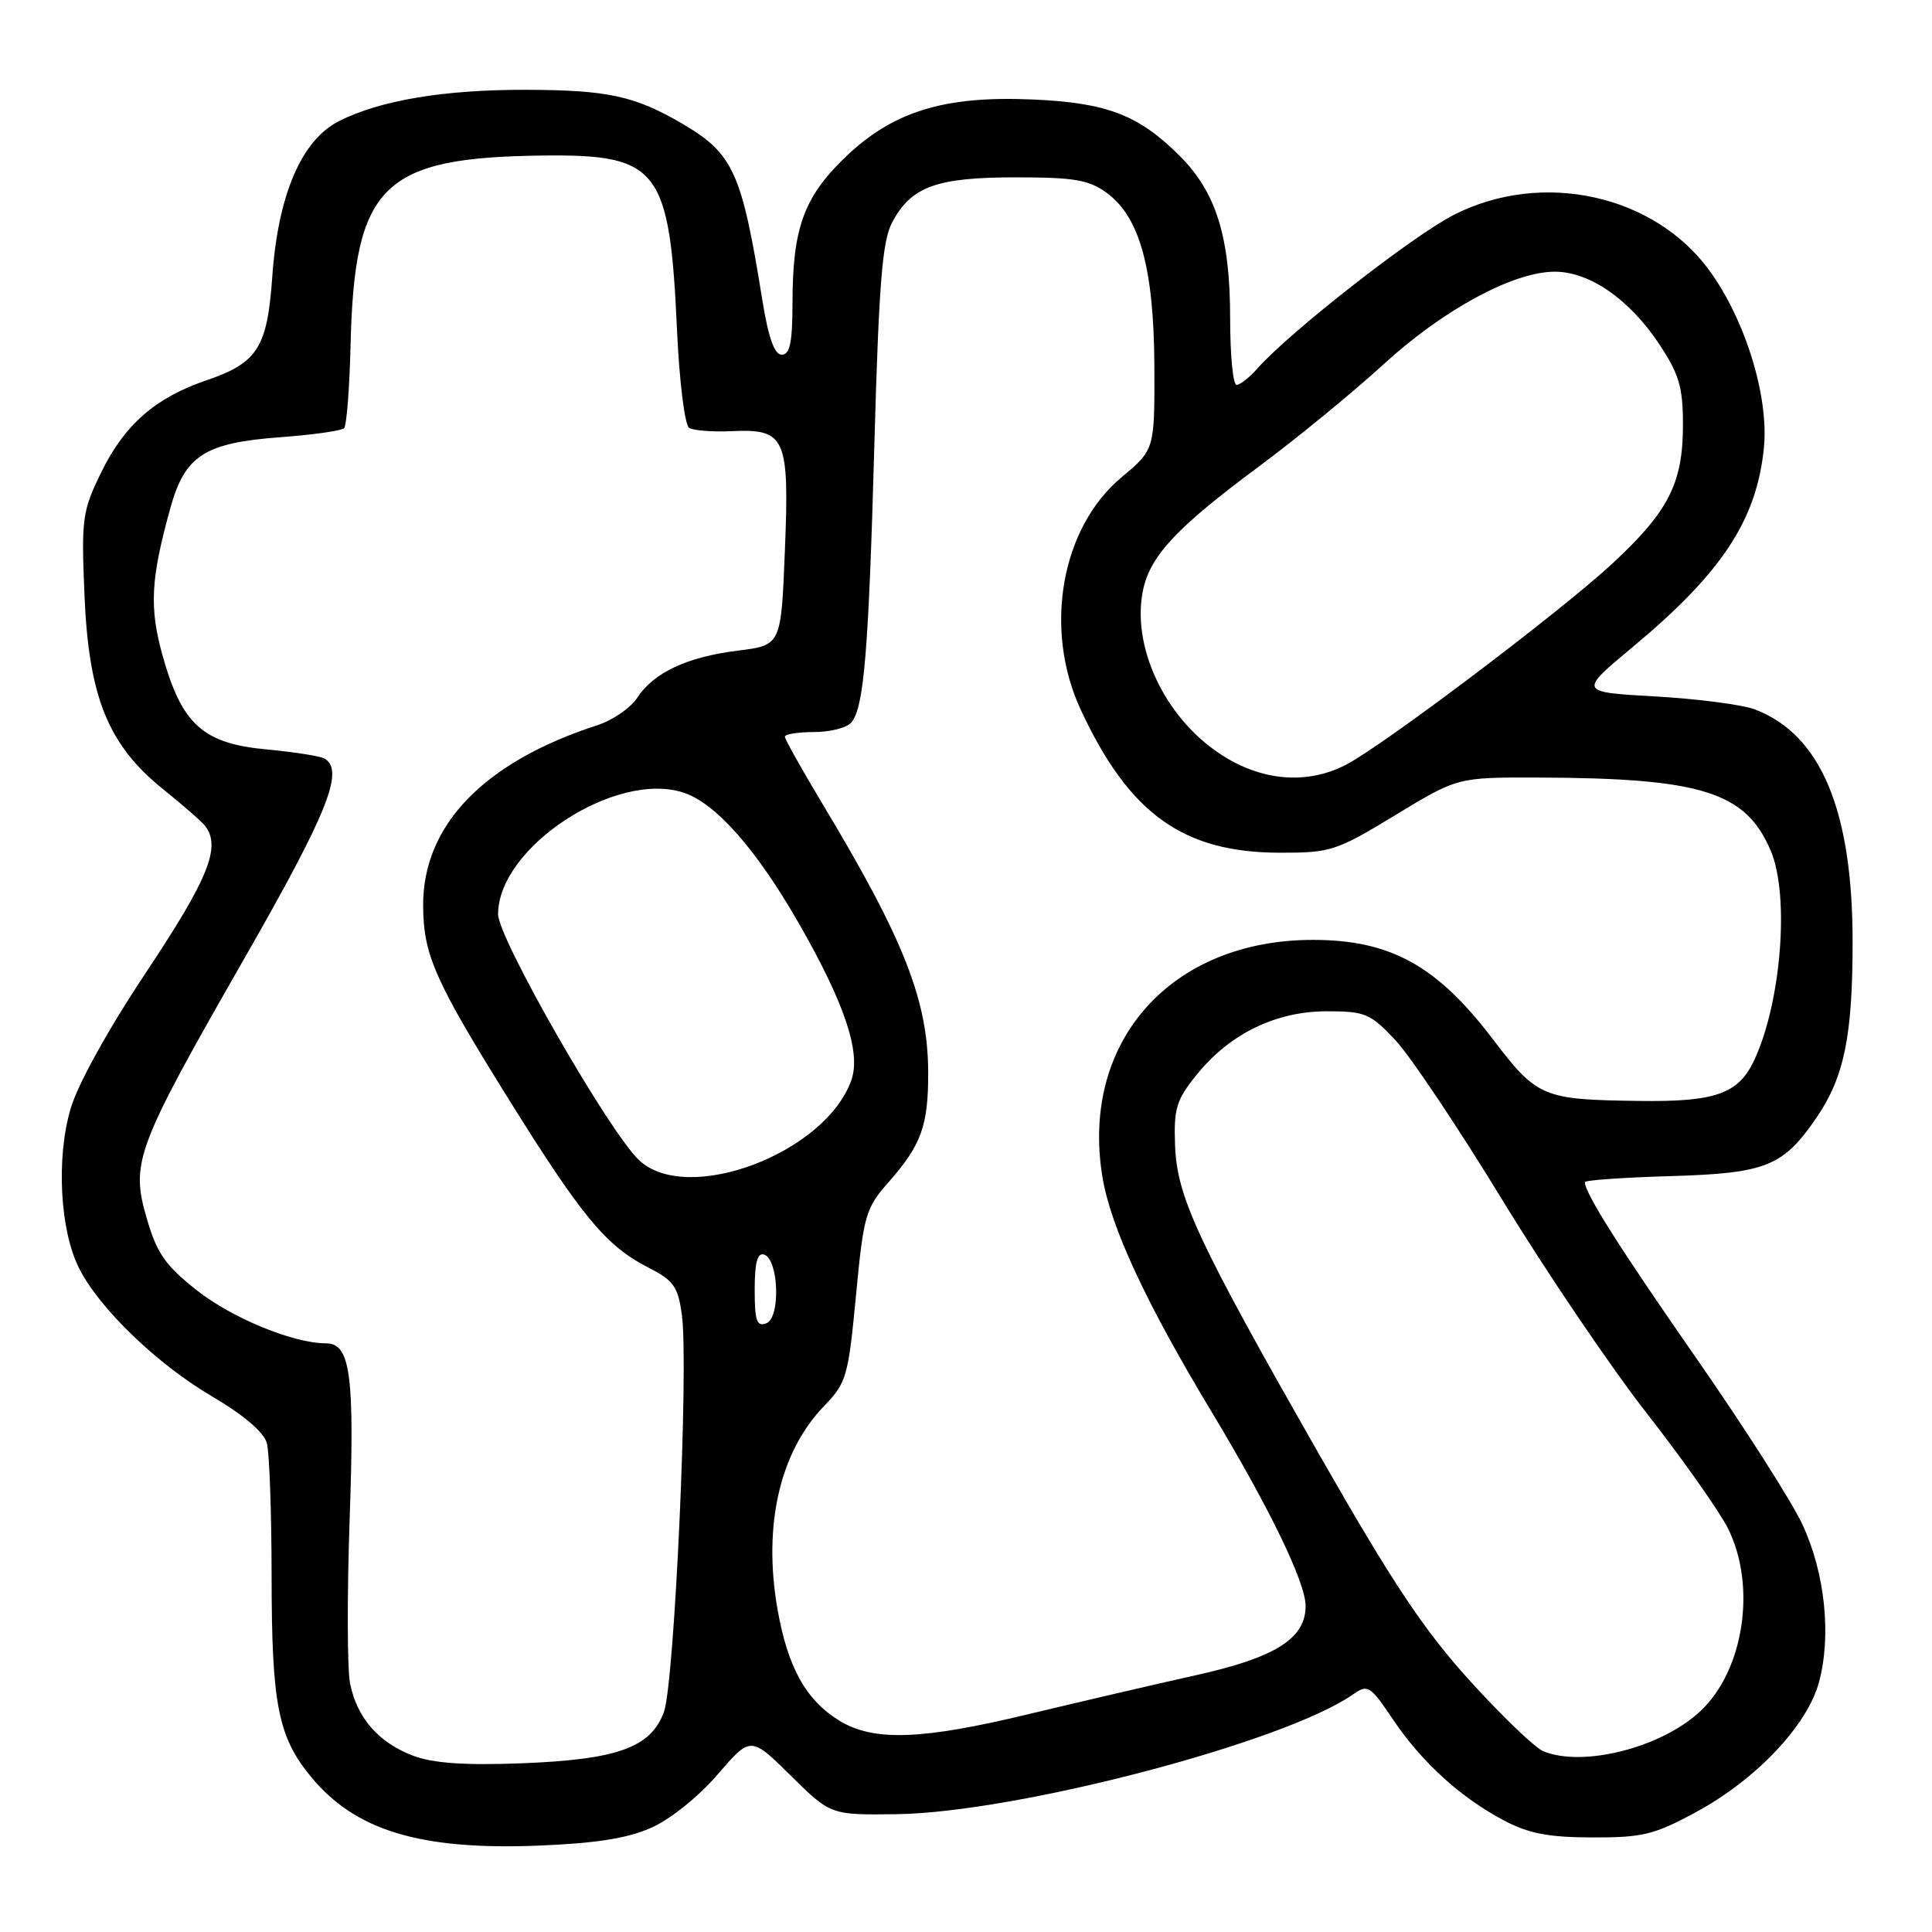 <?xml version="1.0" encoding="UTF-8" standalone="no"?>
<!DOCTYPE svg PUBLIC "-//W3C//DTD SVG 1.1//EN" "http://www.w3.org/Graphics/SVG/1.1/DTD/svg11.dtd" >
<svg xmlns="http://www.w3.org/2000/svg" xmlns:xlink="http://www.w3.org/1999/xlink" version="1.1" viewBox="0 0 256 256">
 <g >
 <path fill="currentColor"
d=" M 86.27 242.20 C 88.79 241.09 92.55 238.08 95.07 235.15 C 99.47 230.04 99.47 230.04 104.77 235.27 C 110.07 240.50 110.07 240.50 118.79 240.39 C 134.66 240.18 170.23 230.86 179.26 224.53 C 181.24 223.14 181.54 223.33 184.57 227.83 C 188.41 233.52 193.51 238.17 199.28 241.22 C 202.55 242.95 205.19 243.46 211.00 243.47 C 217.64 243.49 219.21 243.11 224.74 240.11 C 232.70 235.80 239.49 228.62 241.03 222.88 C 242.69 216.71 241.82 208.41 238.83 202.00 C 237.42 198.97 231.10 189.07 224.79 180.00 C 214.60 165.36 210.00 158.09 210.00 156.64 C 210.00 156.38 215.14 156.02 221.43 155.84 C 234.06 155.46 236.29 154.56 240.75 148.01 C 244.35 142.72 245.47 137.29 245.48 125.00 C 245.51 107.40 241.28 97.31 232.50 93.99 C 230.85 93.37 224.93 92.60 219.33 92.28 C 209.17 91.71 209.17 91.71 216.33 85.74 C 228.13 75.93 232.74 68.95 233.72 59.41 C 234.42 52.64 231.29 42.42 226.51 35.85 C 219.18 25.78 204.35 22.53 192.68 28.45 C 187.25 31.20 170.86 44.01 166.60 48.84 C 165.55 50.03 164.31 51.00 163.85 51.00 C 163.38 51.00 163.00 47.03 163.00 42.18 C 163.00 31.45 161.16 25.49 156.34 20.68 C 150.88 15.22 146.67 13.60 136.77 13.18 C 125.01 12.67 118.24 14.79 111.88 20.95 C 106.48 26.20 105.01 30.30 105.01 40.25 C 105.00 45.39 104.66 47.00 103.59 47.00 C 102.62 47.00 101.82 44.77 101.01 39.75 C 98.29 22.82 97.17 20.36 90.44 16.41 C 84.13 12.71 80.55 11.93 69.72 11.90 C 58.87 11.87 50.34 13.29 44.90 16.06 C 39.95 18.57 36.84 25.82 36.08 36.65 C 35.41 46.11 34.15 48.08 27.26 50.43 C 20.60 52.70 16.50 56.29 13.45 62.51 C 10.90 67.72 10.77 68.67 11.19 78.78 C 11.75 92.36 14.31 98.70 21.61 104.57 C 24.30 106.73 26.83 108.95 27.23 109.50 C 29.28 112.28 27.59 116.45 19.47 128.67 C 14.32 136.40 10.30 143.66 9.35 146.93 C 7.43 153.46 7.94 163.02 10.48 168.05 C 13.16 173.38 20.81 180.75 28.13 185.05 C 32.30 187.50 34.98 189.79 35.36 191.22 C 35.70 192.47 35.98 200.42 35.99 208.88 C 36.00 225.88 36.84 230.14 41.23 235.46 C 47.07 242.55 55.66 245.16 71.19 244.56 C 78.89 244.26 83.11 243.60 86.27 242.20 Z  M 54.76 232.65 C 50.17 230.92 47.29 227.62 46.38 223.04 C 46.01 221.14 45.98 211.36 46.33 201.31 C 47.00 182.19 46.44 178.00 43.21 178.00 C 38.87 178.00 30.77 174.67 26.09 170.98 C 21.90 167.67 20.78 166.06 19.45 161.46 C 17.28 154.02 17.98 152.16 32.40 126.96 C 43.40 107.74 45.65 102.14 43.04 100.53 C 42.51 100.20 39.03 99.65 35.29 99.30 C 26.91 98.52 24.11 96.00 21.57 86.97 C 19.76 80.50 19.95 76.77 22.59 67.26 C 24.52 60.34 27.14 58.67 37.19 57.93 C 41.47 57.61 45.25 57.08 45.59 56.74 C 45.93 56.41 46.31 51.49 46.45 45.82 C 46.95 24.47 50.63 20.84 72.04 20.61 C 87.29 20.44 88.74 22.34 89.71 43.78 C 90.02 50.60 90.74 56.34 91.32 56.70 C 91.89 57.05 94.44 57.25 96.99 57.13 C 104.10 56.81 104.61 57.97 104.00 73.00 C 103.50 85.50 103.50 85.50 97.78 86.21 C 91.03 87.05 86.63 89.11 84.43 92.47 C 83.55 93.81 81.19 95.43 79.17 96.09 C 64.13 100.95 56.01 109.35 56.07 120.00 C 56.10 126.50 57.58 129.87 67.31 145.50 C 77.09 161.21 80.31 165.10 85.89 167.95 C 89.26 169.66 89.84 170.48 90.35 174.21 C 91.28 180.96 89.37 223.06 87.97 226.86 C 86.22 231.58 81.81 233.16 69.00 233.65 C 61.57 233.93 57.40 233.64 54.76 232.65 Z  M 204.50 232.05 C 203.40 231.60 199.04 227.42 194.81 222.76 C 188.72 216.06 184.56 209.82 174.90 192.90 C 158.65 164.41 155.94 158.62 155.70 151.72 C 155.52 146.88 155.88 145.72 158.58 142.39 C 162.96 136.97 169.06 134.00 175.81 134.00 C 180.89 134.00 181.58 134.29 184.90 137.83 C 186.88 139.94 193.22 149.42 199.00 158.89 C 204.78 168.37 213.43 181.16 218.24 187.31 C 223.04 193.46 227.88 200.33 228.99 202.57 C 232.76 210.18 231.08 221.30 225.34 226.71 C 220.22 231.55 209.78 234.22 204.50 232.05 Z  M 111.24 228.01 C 106.78 225.28 104.37 220.93 103.01 213.16 C 101.09 202.09 103.33 192.36 109.22 186.28 C 112.16 183.24 112.40 182.39 113.42 171.69 C 114.44 160.93 114.68 160.11 117.82 156.55 C 122.08 151.70 123.00 149.15 122.99 142.18 C 122.98 132.57 119.82 124.53 108.89 106.36 C 106.20 101.88 104.00 97.95 104.00 97.61 C 104.00 97.28 105.74 97.00 107.88 97.00 C 110.01 97.00 112.23 96.43 112.81 95.73 C 114.49 93.71 115.10 86.31 115.87 58.50 C 116.46 37.51 116.91 31.92 118.22 29.46 C 120.74 24.72 124.08 23.50 134.58 23.50 C 142.40 23.50 144.29 23.83 146.68 25.58 C 151.04 28.80 152.90 35.60 152.96 48.54 C 153.00 59.58 153.00 59.58 148.59 63.26 C 140.58 69.96 138.24 83.38 143.21 94.06 C 149.63 107.85 156.77 112.97 169.58 112.99 C 176.33 113.00 177.06 112.76 184.90 108.00 C 193.13 103.00 193.13 103.00 203.82 103.03 C 225.50 103.10 231.31 104.93 234.63 112.72 C 237.16 118.66 236.02 132.94 232.40 140.57 C 230.32 144.95 227.26 146.02 217.20 145.88 C 204.36 145.71 203.70 145.43 197.75 137.62 C 190.38 127.94 184.23 124.55 174.02 124.54 C 155.17 124.51 143.15 138.00 146.07 155.91 C 147.14 162.51 151.81 172.58 160.47 186.95 C 168.22 199.82 173.00 209.67 173.00 212.80 C 173.00 217.12 169.02 219.63 158.40 221.99 C 152.96 223.20 143.09 225.50 136.47 227.09 C 122.17 230.55 115.79 230.78 111.24 228.01 Z  M 100.00 170.89 C 100.00 167.29 100.36 165.95 101.25 166.24 C 103.19 166.88 103.45 174.61 101.55 175.34 C 100.28 175.83 100.00 175.04 100.00 170.89 Z  M 84.70 153.75 C 80.76 150.08 66.00 124.34 66.00 121.14 C 66.00 112.27 81.59 102.06 90.58 105.03 C 94.87 106.44 100.29 112.61 105.96 122.54 C 111.93 132.98 114.09 139.45 112.82 143.09 C 109.44 152.79 91.12 159.73 84.70 153.75 Z  M 161.65 99.89 C 154.25 94.99 149.85 85.52 151.49 78.05 C 152.47 73.60 156.00 69.84 166.59 61.98 C 171.73 58.17 179.21 52.04 183.22 48.37 C 191.17 41.06 200.51 36.00 206.02 36.00 C 210.64 36.00 215.93 39.67 219.87 45.62 C 222.49 49.58 223.00 51.30 223.00 56.27 C 223.00 64.04 221.11 67.75 213.64 74.68 C 206.74 81.08 183.20 98.85 178.30 101.36 C 173.11 104.02 167.08 103.49 161.65 99.89 Z "/>
</g>
</svg>